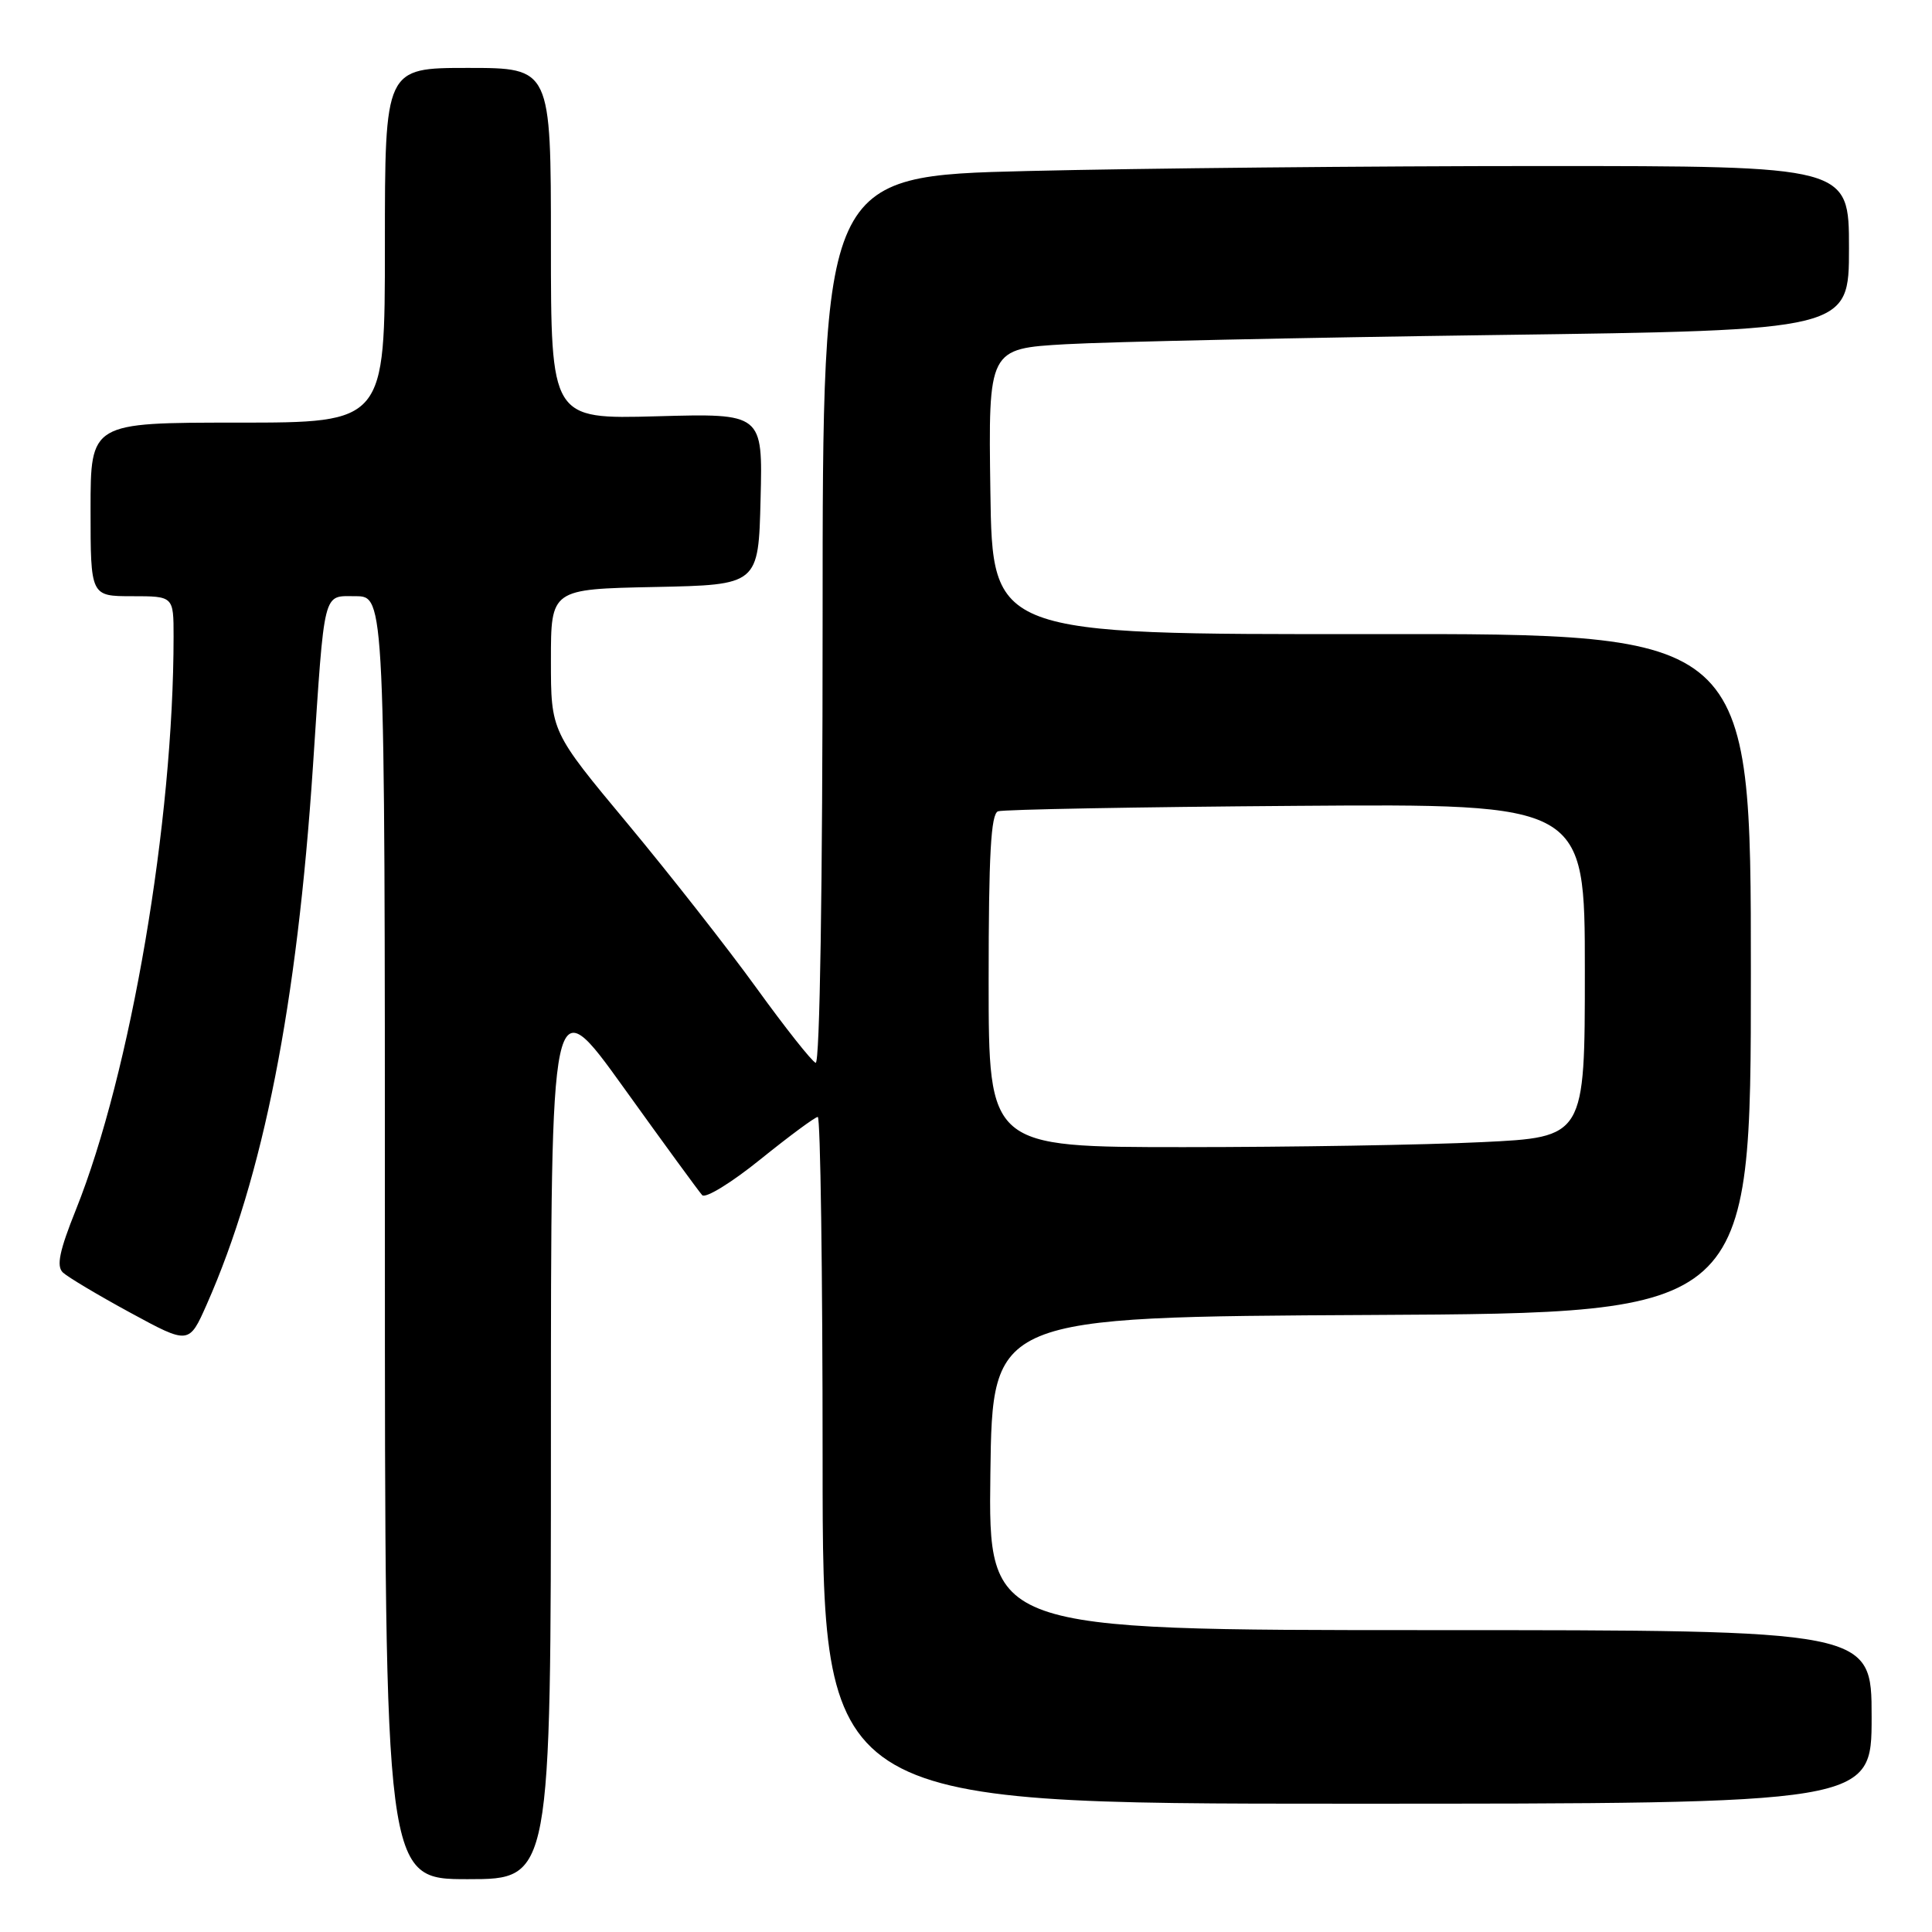 <?xml version="1.0" encoding="UTF-8" standalone="no"?>
<!DOCTYPE svg PUBLIC "-//W3C//DTD SVG 1.1//EN" "http://www.w3.org/Graphics/SVG/1.1/DTD/svg11.dtd" >
<svg xmlns="http://www.w3.org/2000/svg" xmlns:xlink="http://www.w3.org/1999/xlink" version="1.1" viewBox="0 0 256 256">
 <g >
 <path fill="currentColor"
d=" M 73.00 189.85 C 73.00 130.70 73.00 130.70 82.63 144.10 C 87.92 151.47 92.61 157.89 93.04 158.36 C 93.47 158.84 96.95 156.70 100.77 153.61 C 104.59 150.53 108.01 148.00 108.36 148.00 C 108.71 148.00 109.00 168.47 109.00 193.50 C 109.00 239.00 109.00 239.00 178.50 239.00 C 248.00 239.00 248.00 239.00 248.00 227.50 C 248.00 216.00 248.00 216.00 189.48 216.00 C 130.96 216.00 130.96 216.00 131.23 195.25 C 131.50 174.50 131.50 174.50 181.75 174.24 C 232.00 173.98 232.00 173.98 232.00 128.97 C 232.00 83.96 232.00 83.96 181.75 84.02 C 131.50 84.07 131.50 84.07 131.23 65.13 C 130.96 46.20 130.96 46.20 141.23 45.61 C 146.88 45.29 172.54 44.74 198.25 44.39 C 245.00 43.76 245.00 43.76 245.00 32.88 C 245.00 22.00 245.00 22.00 204.16 22.00 C 181.70 22.00 151.10 22.30 136.16 22.66 C 109.00 23.32 109.00 23.32 109.00 82.24 C 109.00 117.53 108.63 141.03 108.08 140.83 C 107.58 140.65 104.05 136.19 100.24 130.92 C 96.43 125.65 88.74 115.85 83.16 109.14 C 73.00 96.94 73.00 96.94 73.00 87.50 C 73.00 78.06 73.00 78.06 86.75 77.78 C 100.50 77.50 100.50 77.50 100.78 66.14 C 101.07 54.77 101.07 54.77 87.03 55.16 C 73.00 55.54 73.00 55.54 73.00 32.27 C 73.00 9.00 73.00 9.00 62.00 9.00 C 51.00 9.00 51.00 9.00 51.00 32.50 C 51.00 56.00 51.00 56.00 31.50 56.00 C 12.00 56.00 12.00 56.00 12.00 67.50 C 12.00 79.00 12.00 79.00 17.50 79.00 C 23.00 79.00 23.00 79.00 23.00 84.35 C 23.00 108.84 17.32 142.17 10.06 160.29 C 7.87 165.75 7.45 167.77 8.33 168.61 C 8.98 169.22 13.00 171.62 17.27 173.94 C 25.04 178.16 25.04 178.16 27.40 172.83 C 34.89 155.88 39.36 133.21 41.47 101.50 C 43.04 77.80 42.74 79.00 47.10 79.00 C 51.00 79.00 51.00 79.00 51.00 164.00 C 51.00 249.00 51.00 249.00 62.00 249.00 C 73.00 249.00 73.00 249.00 73.00 189.85 Z  M 131.00 129.97 C 131.00 113.24 131.30 107.83 132.25 107.50 C 132.94 107.26 150.71 106.93 171.75 106.78 C 210.00 106.50 210.00 106.50 210.00 128.59 C 210.00 150.69 210.00 150.69 196.34 151.34 C 188.83 151.71 171.05 152.00 156.84 152.00 C 131.00 152.00 131.00 152.00 131.00 129.97 Z "/>
</g>
</svg>